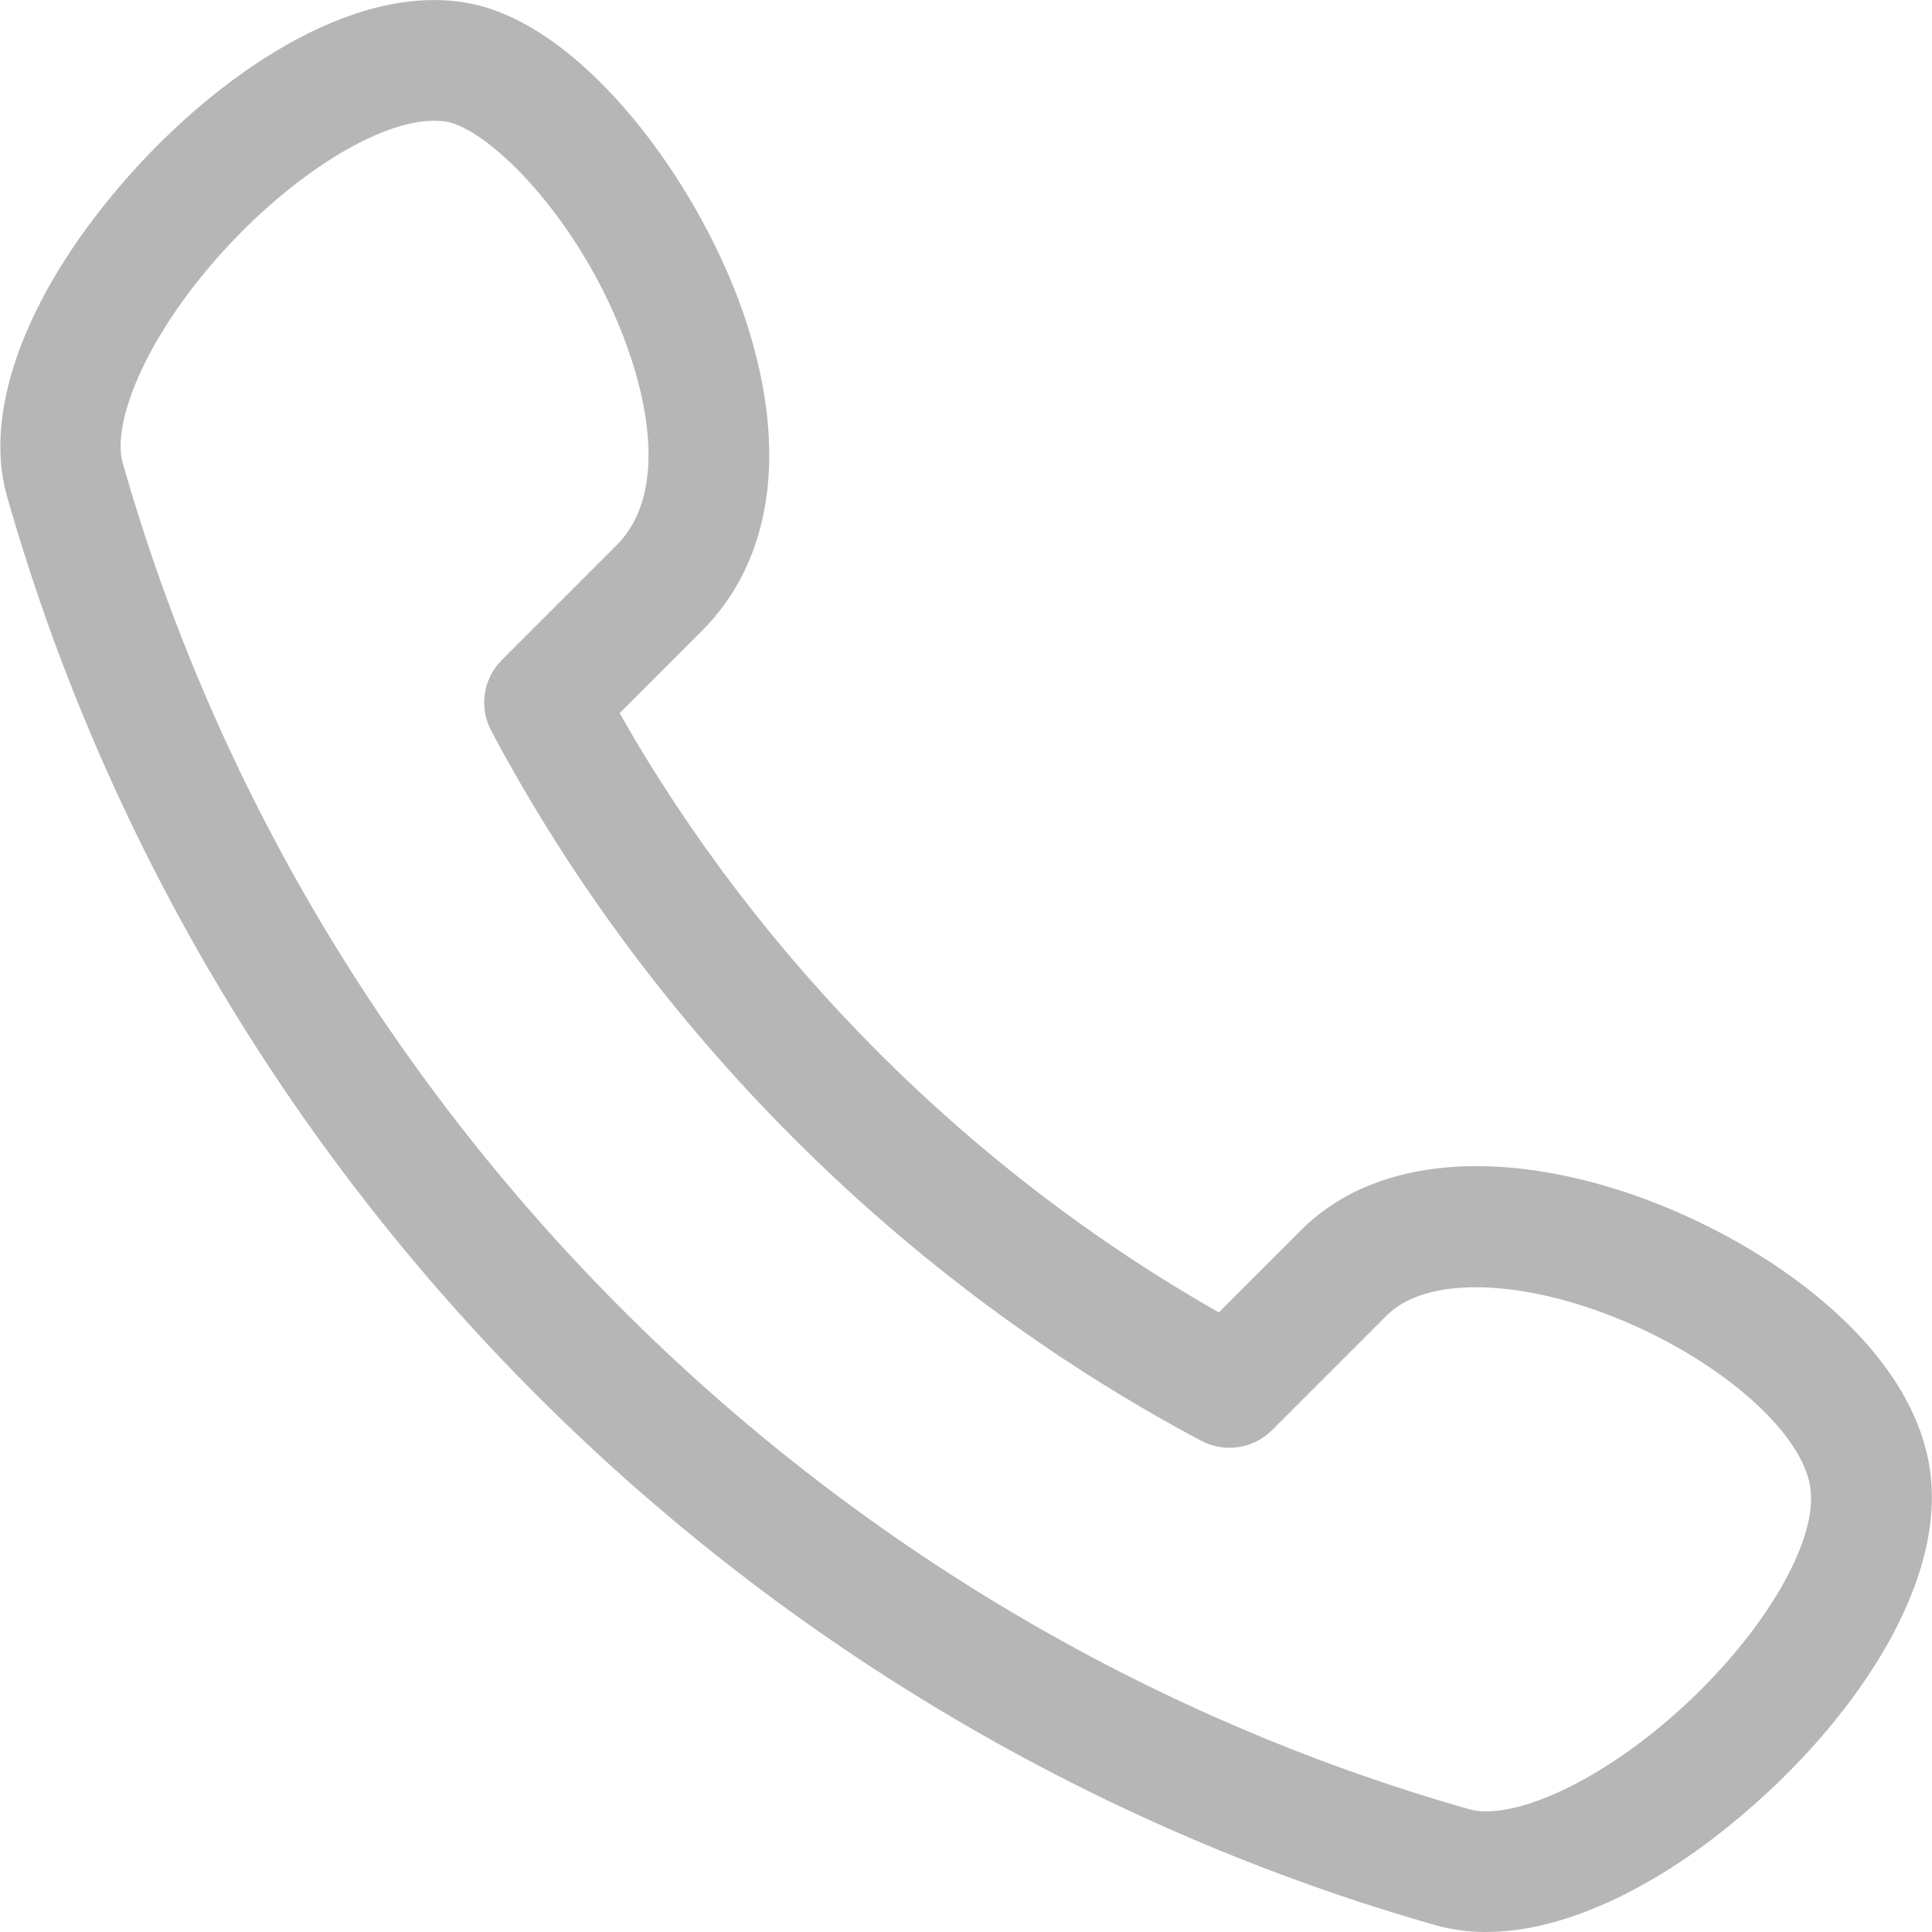 <svg xmlns="http://www.w3.org/2000/svg" enable-background="new 0 0 512 512" height="512" width="512" style=""><rect id="backgroundrect" width="100%" height="100%" x="0" y="0" fill="none" stroke="none"/><g class="currentLayer" style=""><title>Layer 1</title><path d="m393.8 512c-4.6 0-8.9-.6-13-1.7-89.5-25.4-172-74-238.5-140.5-66.6-66.6-115.1-149-140.5-238.5-6.5-23 5.7-54.8 32.7-85.1 22.6-25.4 57.9-50.7 88.9-45.5 30.8 5.1 62.7 48.2 74.6 85.3 10.8 33.8 6.6 62.6-12 81.2l-21.8 21.8c37.3 65.7 93.1 121.5 158.8 158.8l21.9-21.9c18-18 48.8-21.8 84.5-10.4 35.5 11.4 76.3 39.1 81.9 73 5.1 31-20.1 66.3-45.5 88.9-24.8 22.3-50.8 34.6-72 34.6zm-278.8-480c-14.7 0-37.7 14.3-56.7 35.5-20.6 23.1-28.6 45.2-25.8 55.1 48.7 171.4 185.5 308.2 357 356.9 9.9 2.8 31.9-5.2 55-25.8 22.8-20.4 37.6-45.5 35.2-59.8-2.7-16.6-29.7-38-60.1-47.8-23.1-7.4-43.1-6.5-52.1 2.5l-30.4 30.4c-5 5-12.6 6.1-18.8 2.8-79.2-42.1-146-108.9-188.1-188.1-3.3-6.2-2.2-13.8 2.8-18.8l30.4-30.4c13-13 8.2-36.1 4.1-48.8-11.3-35.1-37.2-61.5-49.4-63.5-.9-.1-2-.2-3.1-.2z" id="svg_1" class="selected" fill="#b6b6b6" fill-opacity="1"/></g></svg>